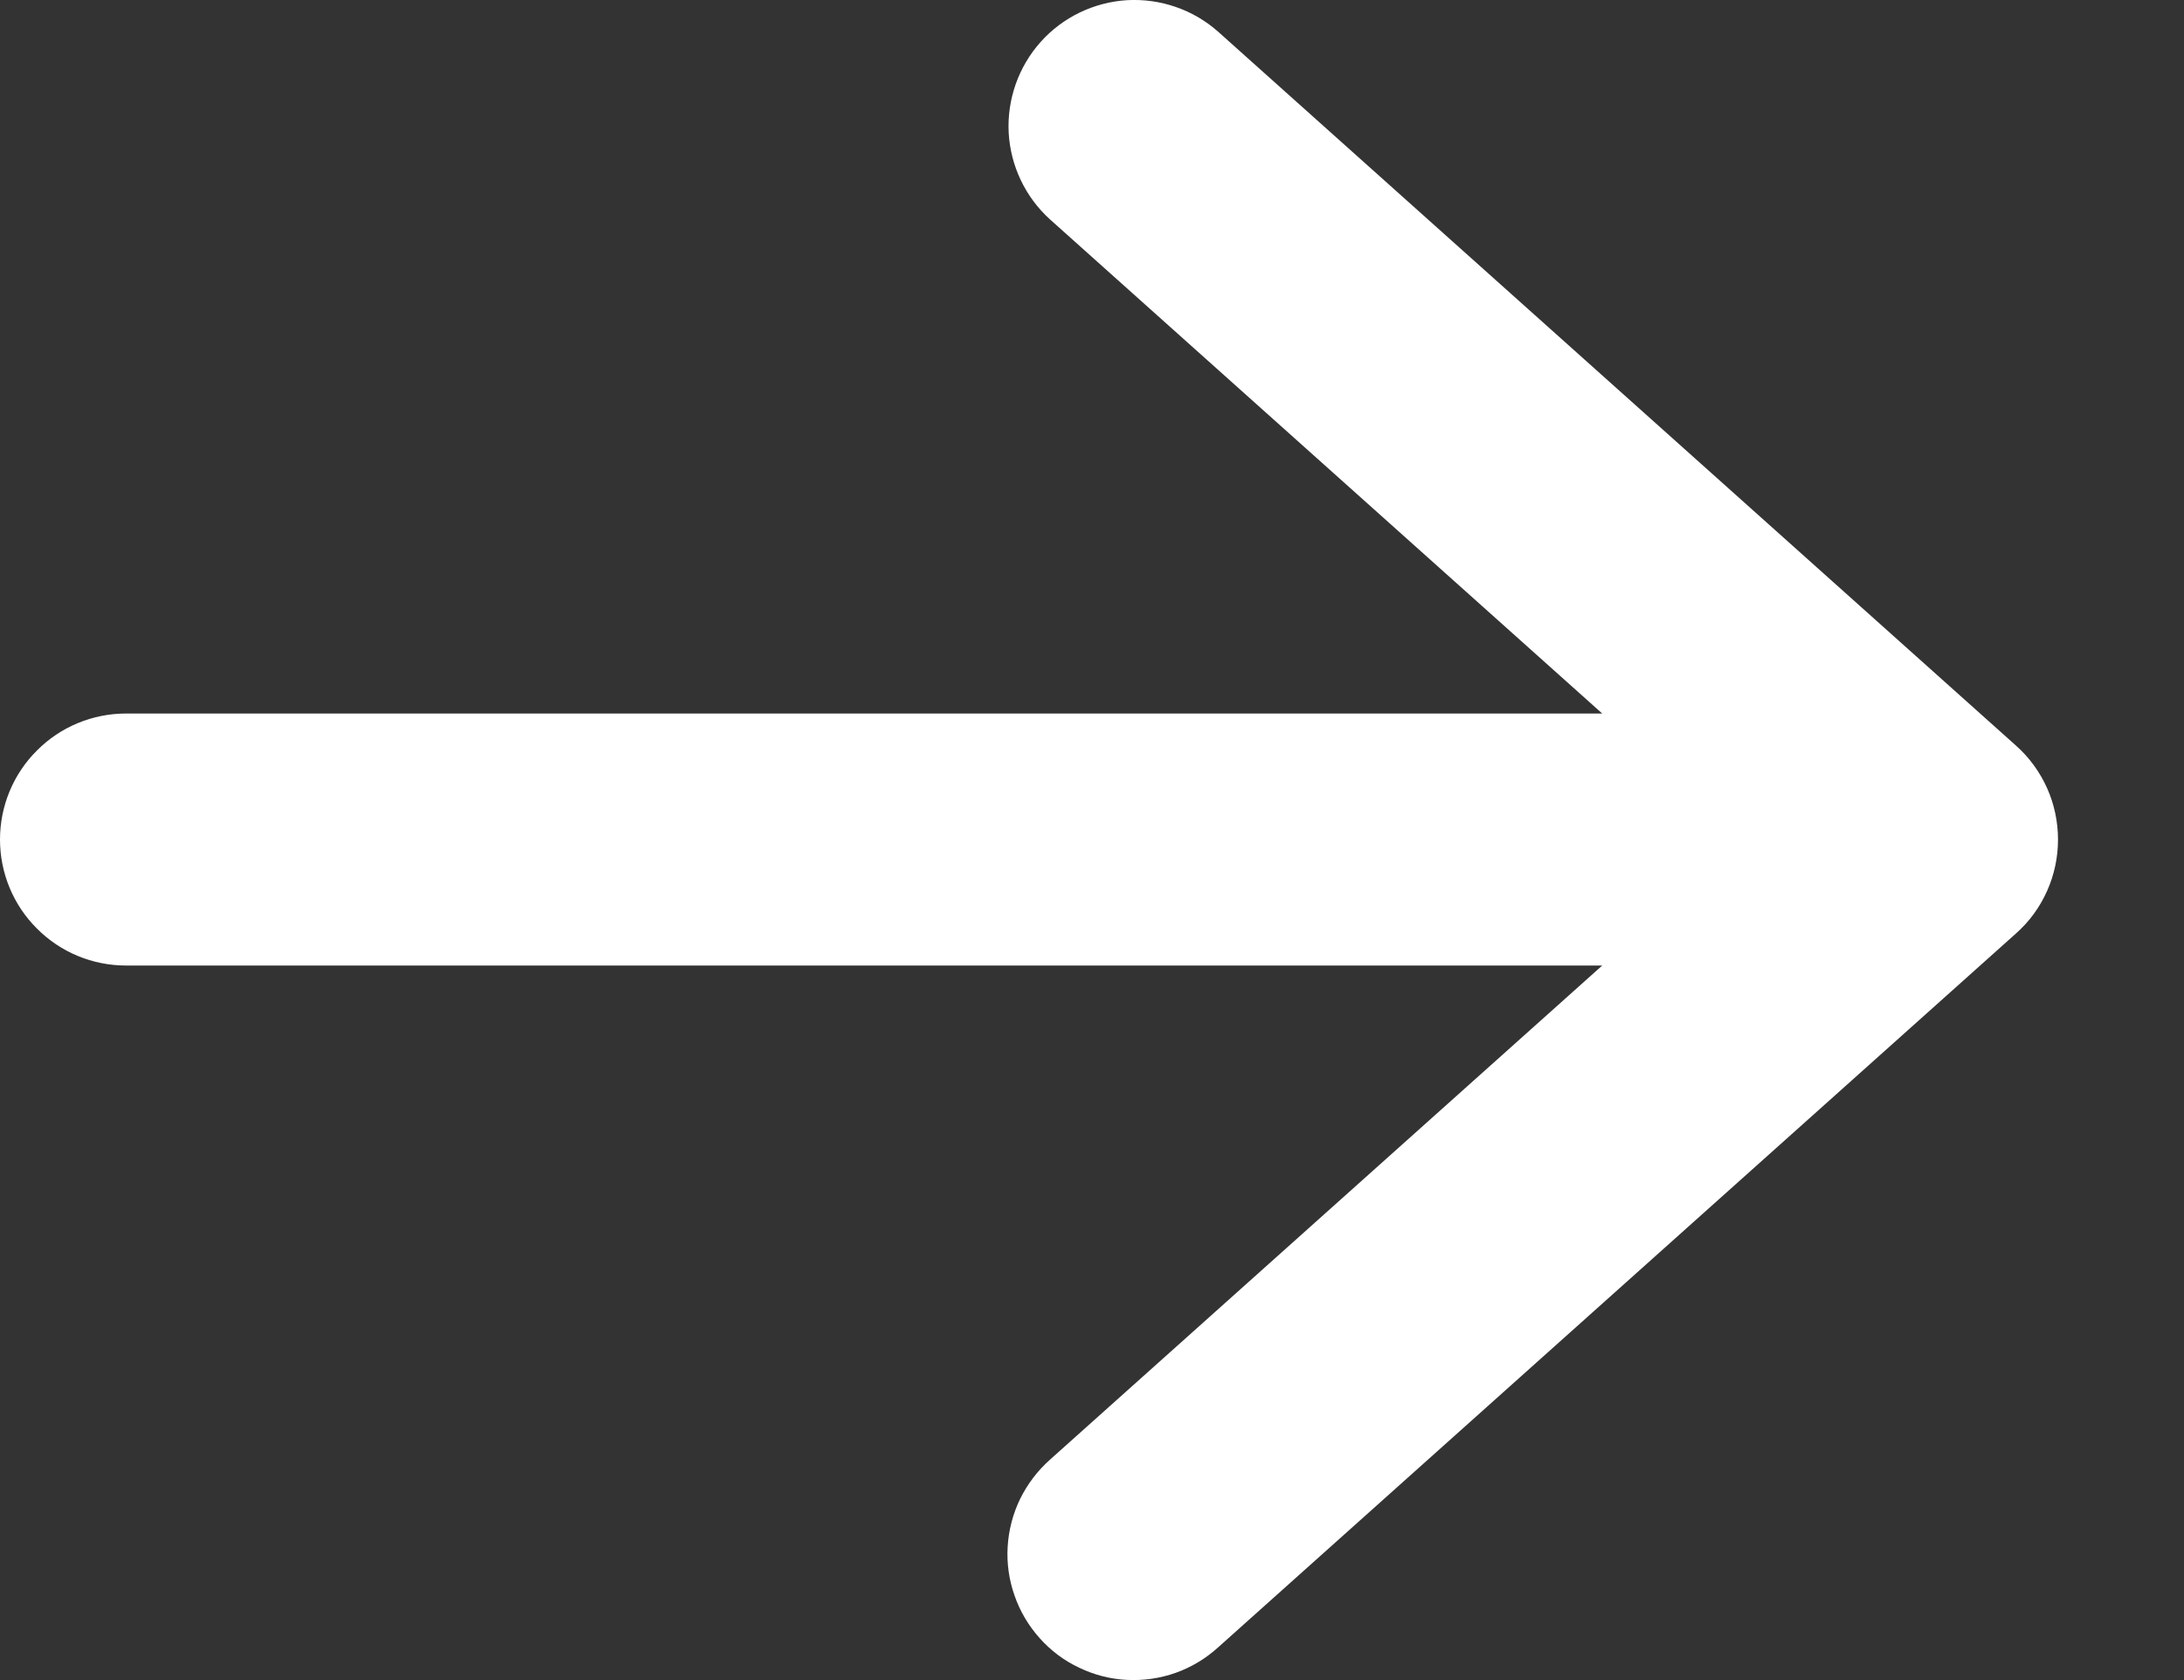 <svg width="13" height="10" viewBox="0 0 13 10" fill="none" xmlns="http://www.w3.org/2000/svg">
<rect x="0" y="0" width="13" height="10" fill="#333333" stroke="none"/>
<path d="M0 4.997C0 4.798 0.079 4.607 0.22 4.467C0.36 4.326 0.551 4.247 0.75 4.247H9.537L6.25 1.306C6.103 1.173 6.015 0.987 6.004 0.79C5.994 0.592 6.062 0.398 6.194 0.25C6.326 0.102 6.512 0.013 6.709 0.001C6.907 -0.01 7.102 0.057 7.25 0.188L12 4.438C12.079 4.508 12.142 4.595 12.185 4.691C12.228 4.787 12.25 4.892 12.25 4.997C12.25 5.103 12.228 5.207 12.185 5.303C12.142 5.4 12.079 5.486 12 5.556L7.25 9.806C7.177 9.872 7.091 9.924 6.998 9.957C6.905 9.99 6.806 10.004 6.707 9.999C6.608 9.994 6.512 9.969 6.423 9.926C6.333 9.884 6.254 9.824 6.188 9.75C6.122 9.676 6.071 9.59 6.039 9.497C6.006 9.404 5.992 9.305 5.998 9.206C6.004 9.107 6.029 9.011 6.072 8.922C6.116 8.833 6.176 8.754 6.25 8.688L9.537 5.747H0.75C0.551 5.747 0.36 5.668 0.22 5.527C0.079 5.387 0 5.196 0 4.997Z" fill="white"/>
</svg>
